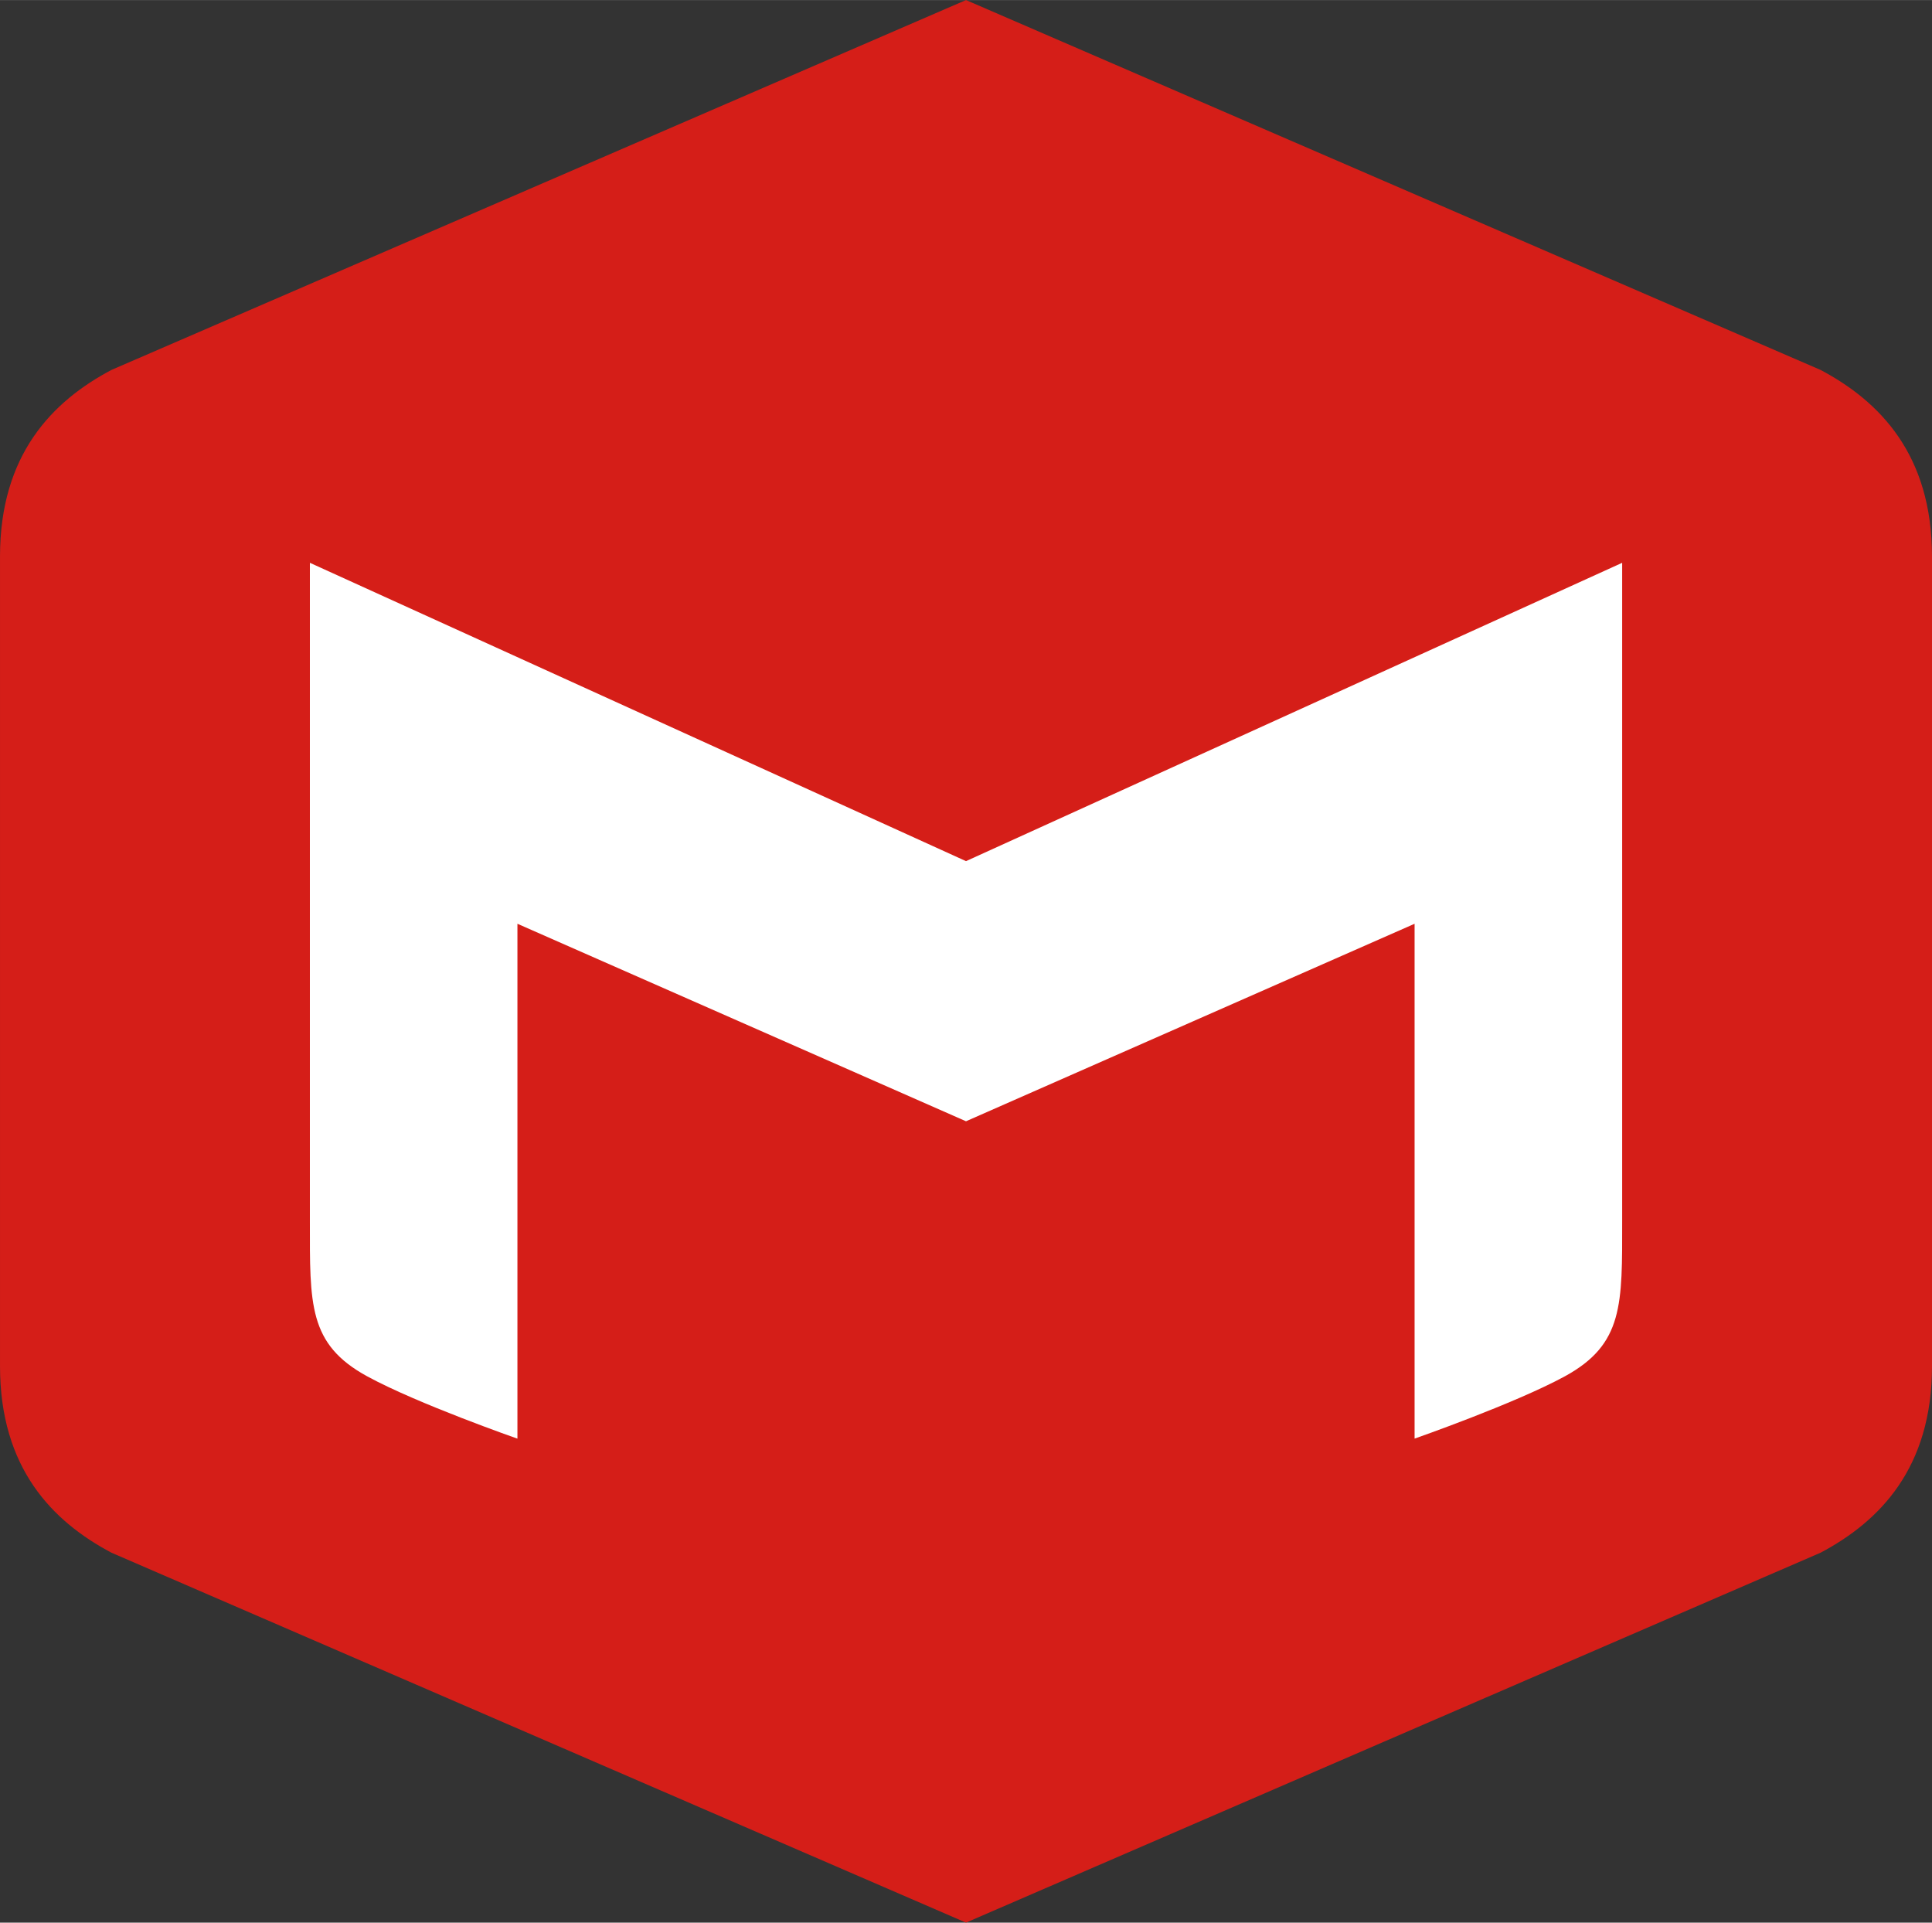<svg height="3.204in" viewBox="0 0 231.867 230.701" width="3.22in" xmlns="http://www.w3.org/2000/svg"><rect x="0" y="0" width="231.867" height="230.701" fill="#333333" stroke="none"/><g transform="translate(-8.199 -8.158)"><path d="m8.2 172.089c0 12.238 6.292 18.624 13.37 22.379l102.564 44.391 102.566-44.391c7.073-3.755 13.366-10.141 13.366-22.379v-97.163c0-12.241-6.293-18.628-13.366-22.38l-102.567-44.388-102.568 44.388c-7.074 3.754-13.365 10.139-13.365 22.38z" fill="#d51e18"/><path d="m202.881 154.649v-78.963l-78.748 35.8-78.744-35.8v78.963c0 10.015-.2 14.794 6.879 18.658 6.054 3.3 18.03 7.477 18.03 7.477v-61.784l53.835 23.7 53.836-23.7v61.78s11.975-4.18 18.031-7.473c7.071-3.864 6.881-8.643 6.881-18.658z" fill="#fff"/></g></svg>
